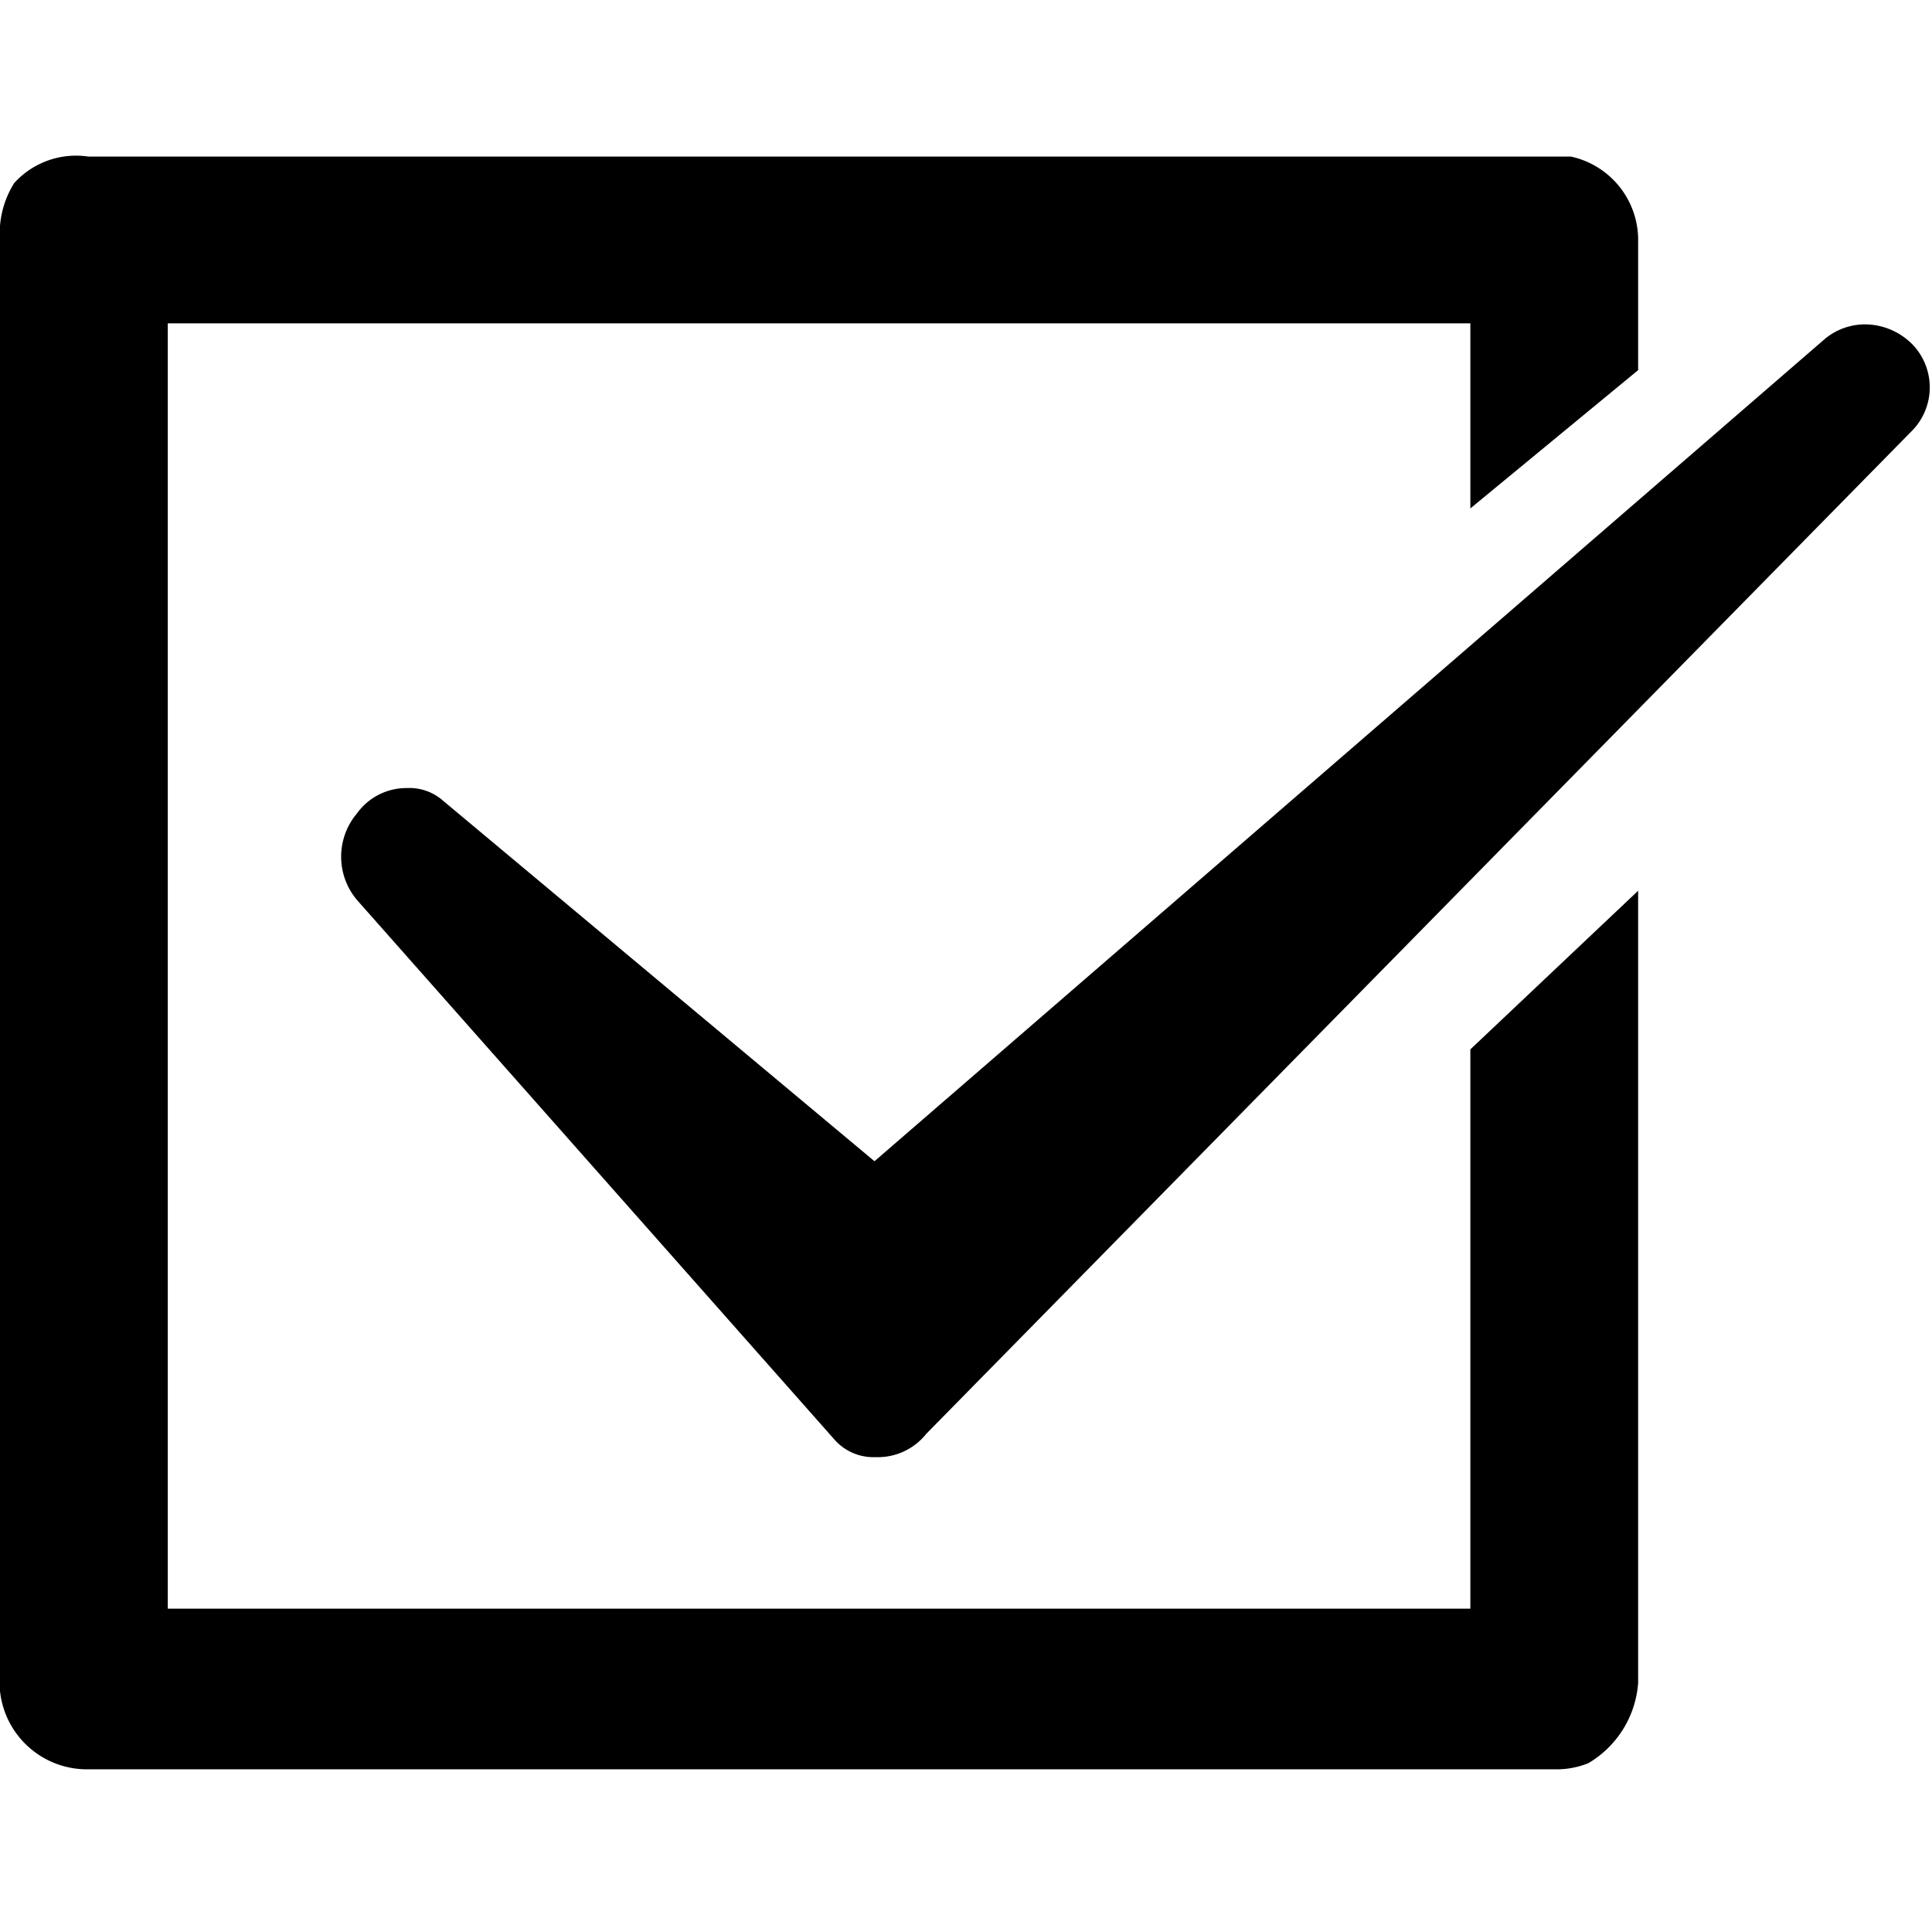 <svg xmlns="http://www.w3.org/2000/svg" viewBox="0 0 19 19">
    <path d="M14.46,5V3.18H1.65V15.82H14.46v-5.5l1.65-1.56v7.79h0s0,0,0,0a1,1,0,0,1-.49.79.83.83,0,0,1-.32.06l-14.43,0A.86.86,0,0,1,0,16.63V2.37A.93.93,0,0,1,.14,1.8a.82.82,0,0,1,.73-.26H15.26l.19,0a.84.84,0,0,1,.66.8V3.64Z" fill-rule="evenodd"/>
    <path d="M18.82,3.4a.66.66,0,0,0-.47-.21.62.62,0,0,0-.4.14L8.6,11.42,4.34,7.86l0,0A.5.5,0,0,0,4,7.75.6.6,0,0,0,3.51,8a.66.66,0,0,0,0,.85L8.2,14.15a.51.51,0,0,0,.41.18.61.61,0,0,0,.5-.23l9.68-9.85A.61.61,0,0,0,18.82,3.4Z" fill-rule="evenodd"/>
</svg>